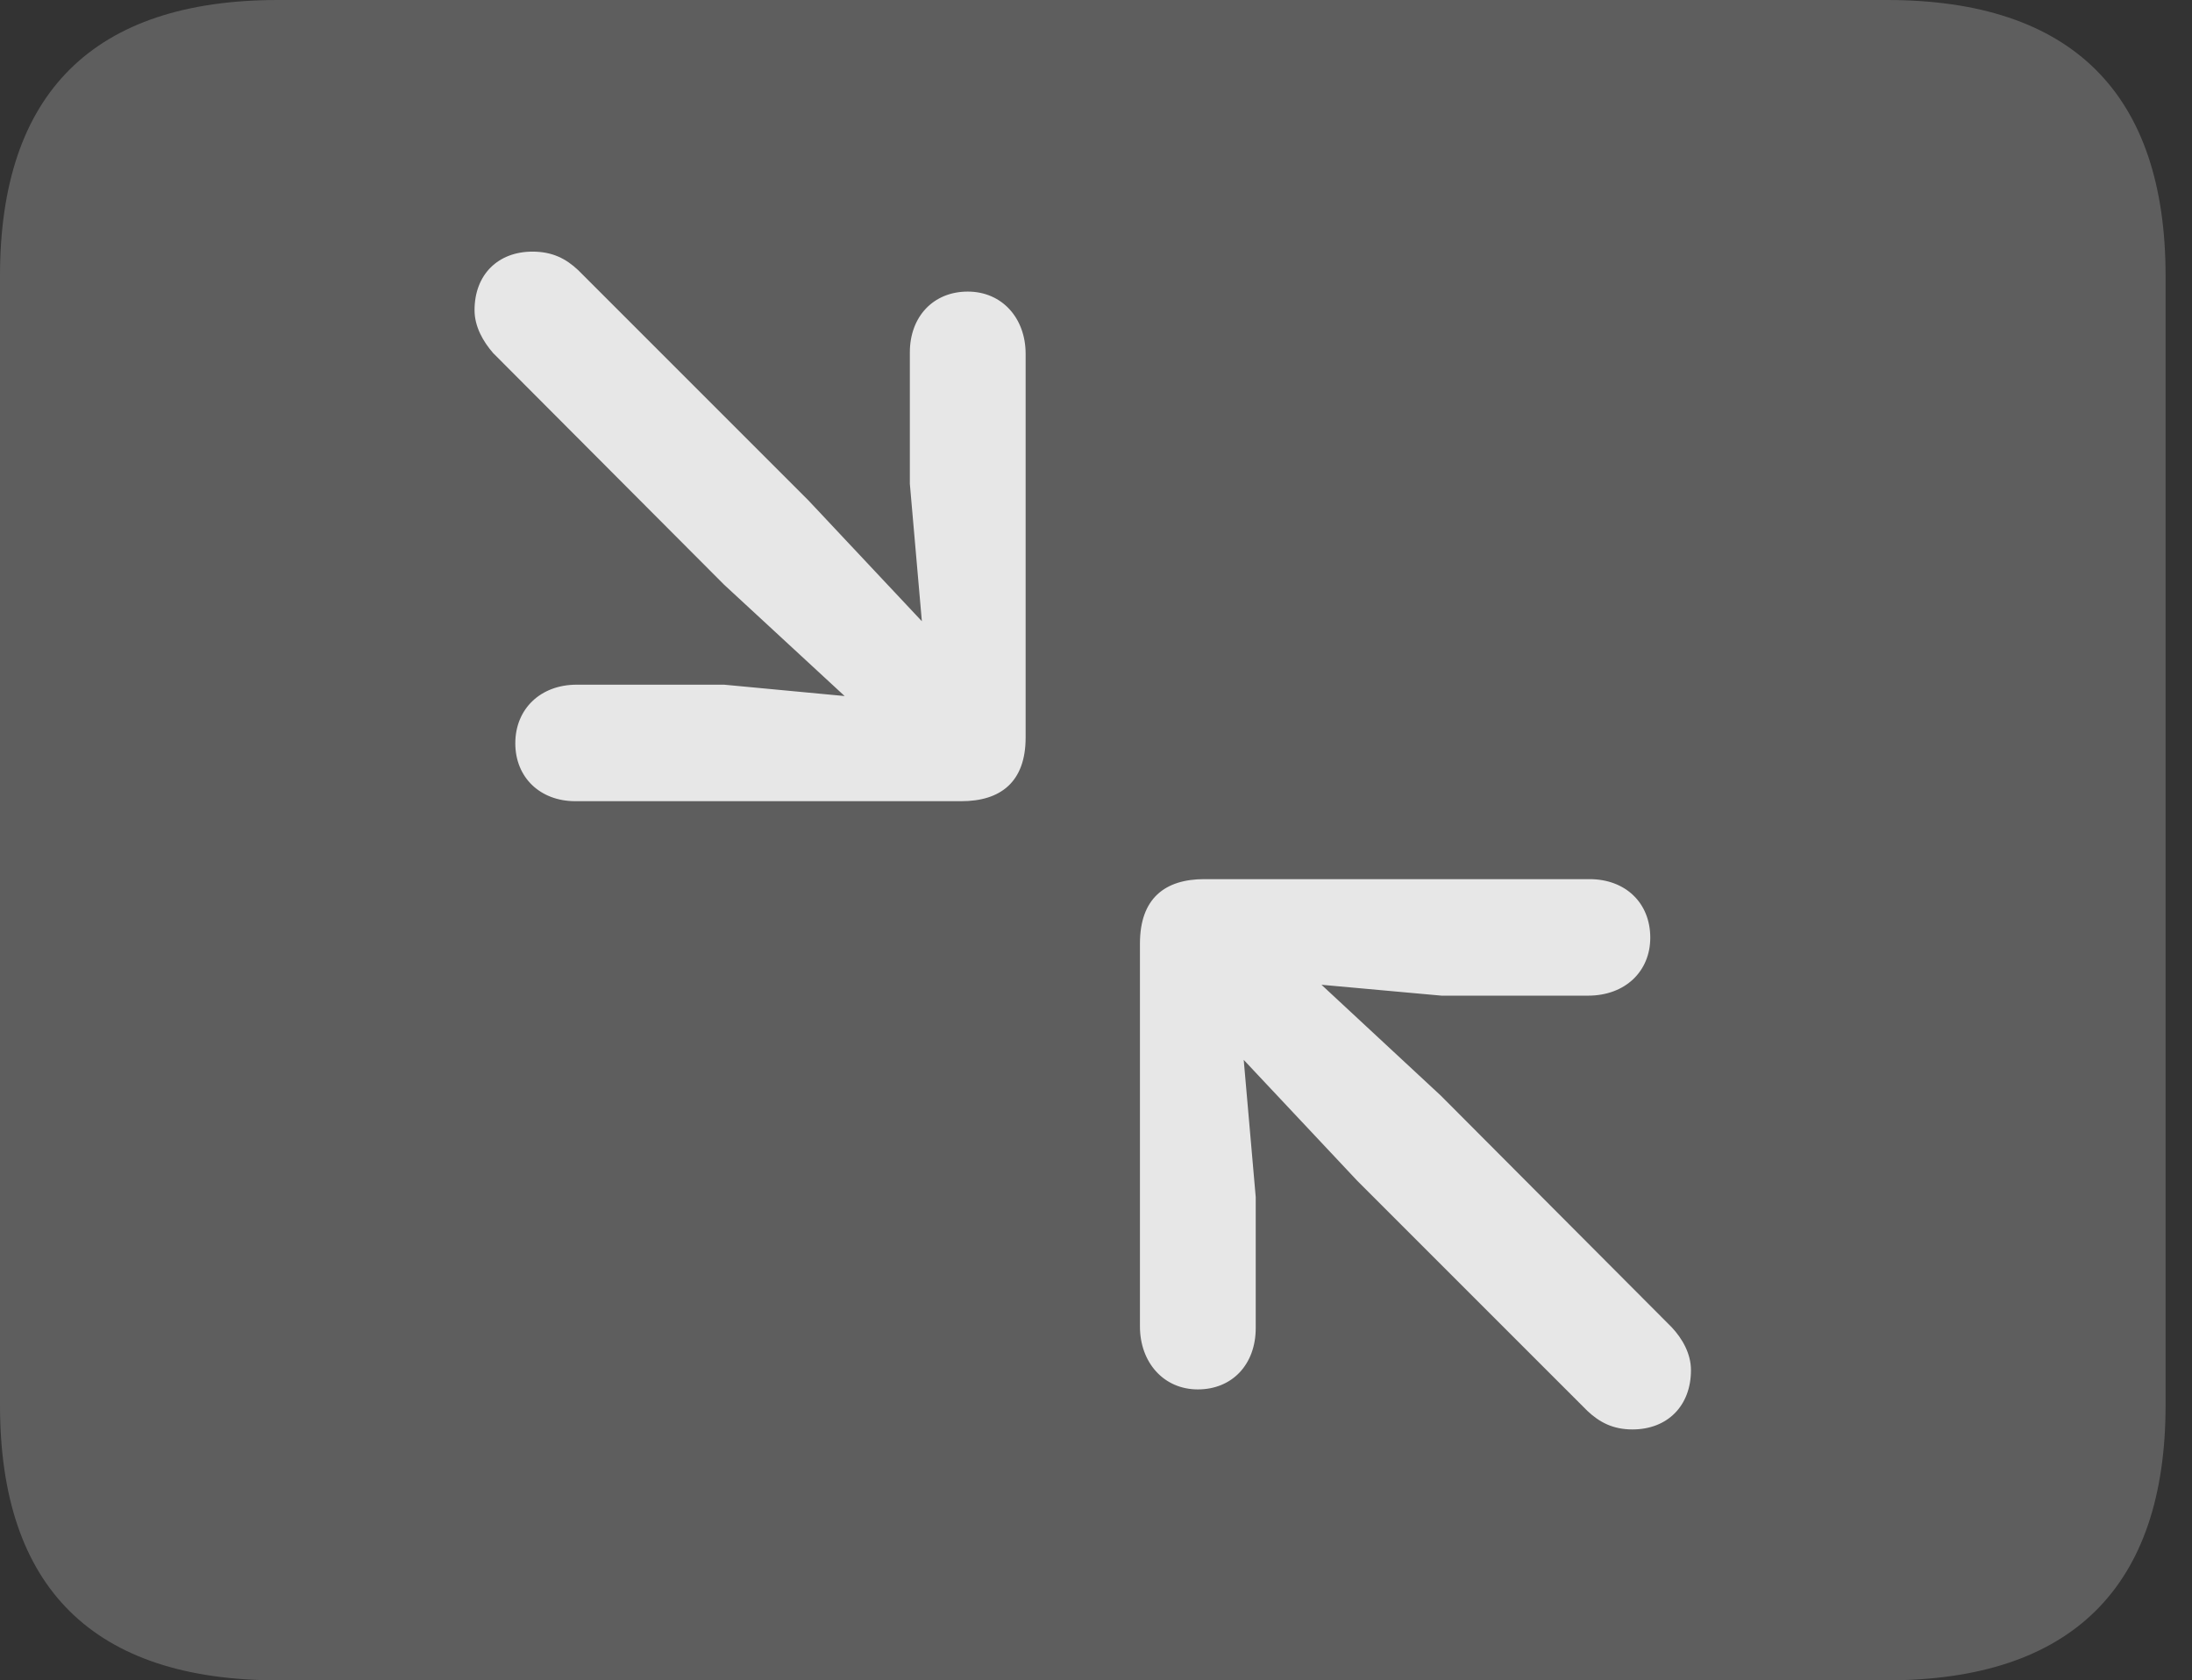 <?xml version="1.0" encoding="UTF-8"?>
<!--Generator: Apple Native CoreSVG 341-->
<!DOCTYPE svg
PUBLIC "-//W3C//DTD SVG 1.1//EN"
       "http://www.w3.org/Graphics/SVG/1.1/DTD/svg11.dtd">
<svg version="1.1" xmlns="http://www.w3.org/2000/svg" xmlns:xlink="http://www.w3.org/1999/xlink" viewBox="0 0 29.951 22.959">
 <rect x="0" y="0" width="29.951" height="22.959" fill="#333333" stroke="none"/>
 <g>
  <rect height="22.959" opacity="0" width="29.951" x="0" y="0"/>
  <path d="M3.799 22.959L25.781 22.959C28.311 22.959 29.59 21.68 29.59 19.199L29.59 3.77C29.59 1.279 28.311 0 25.781 0L3.799 0C1.279 0 0 1.27 0 3.77L0 19.199C0 21.699 1.279 22.959 3.799 22.959Z" fill="white" fill-opacity="0.212"/>
  <path d="M13.223 3.984C12.754 3.984 12.432 4.326 12.432 4.814L12.432 6.611L12.695 9.619L9.893 9.355L7.881 9.355C7.383 9.355 7.041 9.688 7.041 10.156C7.041 10.625 7.383 10.947 7.861 10.947L13.135 10.947C13.672 10.947 14.014 10.684 14.014 10.078L14.014 4.834C14.014 4.346 13.691 3.984 13.223 3.984ZM7.275 3.438C6.807 3.438 6.484 3.75 6.484 4.238C6.484 4.463 6.602 4.668 6.738 4.824L9.893 7.988L11.69 9.648C12.529 10.43 13.525 9.473 12.705 8.604L11.045 6.836L7.9 3.691C7.734 3.535 7.549 3.438 7.275 3.438ZM16.367 18.984C16.836 18.984 17.158 18.643 17.158 18.145L17.158 16.357L16.895 13.35L19.697 13.604L21.699 13.604C22.207 13.604 22.549 13.271 22.549 12.812C22.549 12.334 22.207 12.012 21.719 12.012L16.455 12.012C15.918 12.012 15.576 12.275 15.576 12.891L15.576 18.125C15.576 18.613 15.898 18.984 16.367 18.984ZM22.305 19.531C22.783 19.531 23.105 19.209 23.105 18.721C23.105 18.496 22.988 18.291 22.842 18.135L19.688 14.971L17.9 13.31C17.061 12.539 16.064 13.496 16.875 14.355L18.545 16.133L21.689 19.277C21.855 19.434 22.041 19.531 22.305 19.531Z" fill="white" fill-opacity="0.85"/>
 </g>
</svg>
